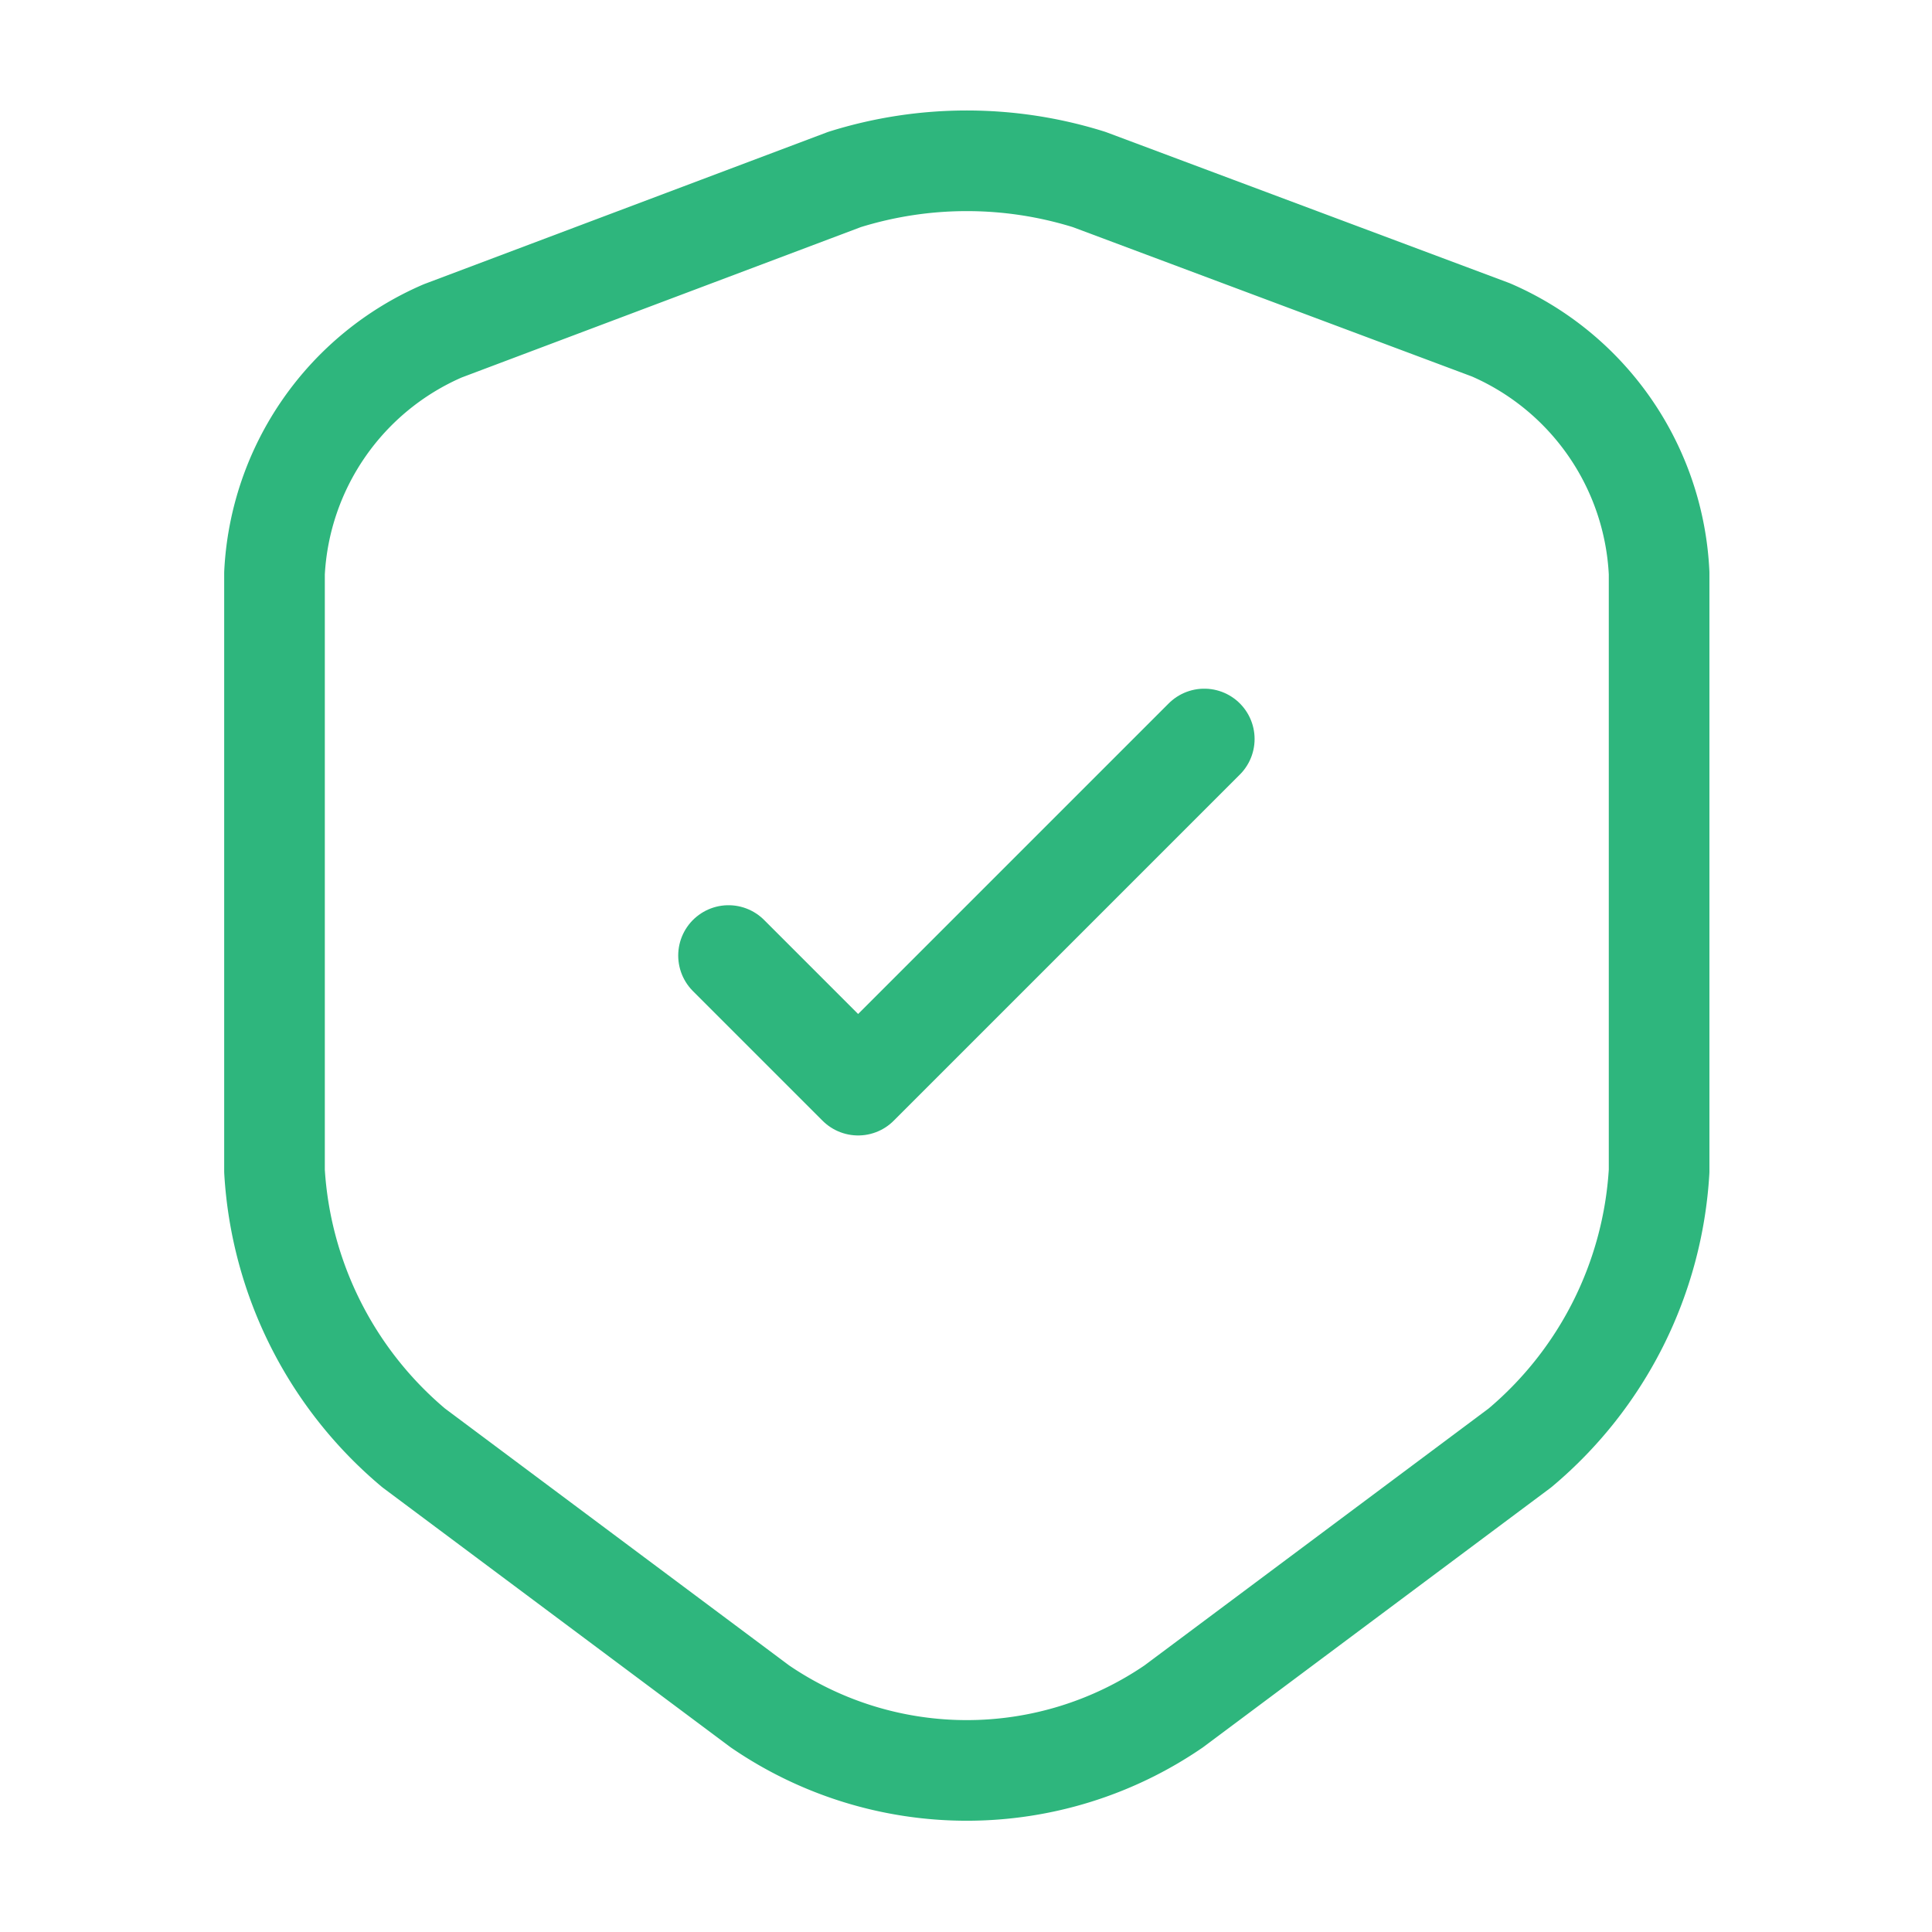 <svg id="shield-tick" xmlns="http://www.w3.org/2000/svg" width="48" height="48" viewBox="0 0 48 48">
  <g id="shield-tick-2" data-name="shield-tick">
    <path id="Vector" d="M14.16.465,4.18,4.225A6.94,6.94,0,0,0,0,10.245V25.1a9.723,9.723,0,0,0,3.46,6.88l8.6,6.42a9.1,9.1,0,0,0,10.28,0l8.6-6.42A9.723,9.723,0,0,0,34.4,25.1V10.245A6.944,6.944,0,0,0,30.22,4.2L20.24.465A10.169,10.169,0,0,0,14.16.465Z" transform="translate(6.82 3.995)" fill="none" stroke="#2eb67d" stroke-linecap="round" stroke-linejoin="round" stroke-width="2.5"/>
    <path id="Vector-2" data-name="Vector" d="M0,5.38,3.22,8.6,11.82,0" transform="translate(18.1 18.36)" fill="none" stroke="#2eb67d" stroke-linecap="round" stroke-linejoin="round" stroke-width="2.5"/>
    <path id="Vector-3" data-name="Vector" d="M0,0H48V48H0Z" transform="translate(48 48) rotate(180)" fill="none" opacity="0"/>
  </g>
</svg>

